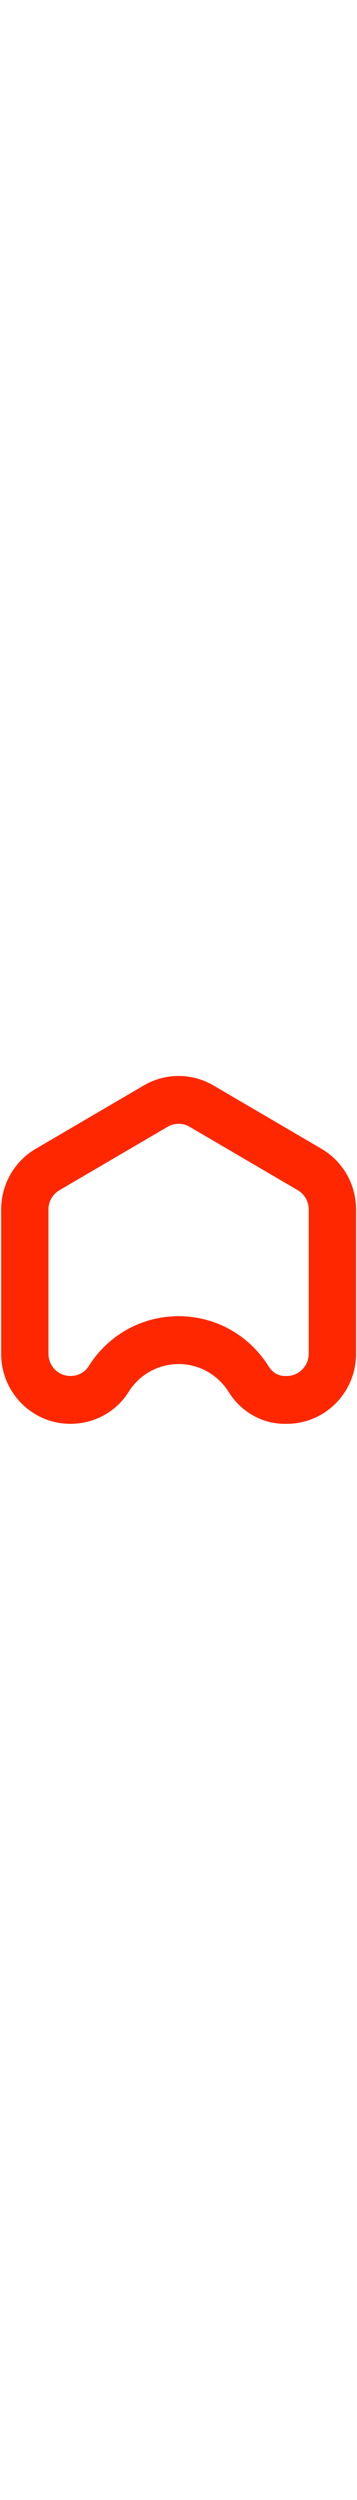 <svg width="08" height="56" viewBox="0 0 118 116" fill="none" xmlns="http://www.w3.org/2000/svg">
<path d="M59.034 16.306C60.312 16.306 61.575 16.65 62.682 17.297L98.423 38.246C100.658 39.556 102.044 41.991 102.044 44.602V92.282C102.044 96.334 98.784 99.629 94.775 99.629H94.083C92.01 99.629 90.043 98.459 88.819 96.495C82.332 86.084 71.197 79.871 59.031 79.871C46.864 79.871 35.73 86.087 29.242 96.495C28.039 98.428 25.747 99.629 23.263 99.629C19.268 99.629 16.02 96.346 16.02 92.309V44.602C16.02 41.991 17.407 39.556 19.641 38.246L55.382 17.297C56.492 16.65 57.755 16.306 59.034 16.306ZM59.034 0.5C55.063 0.5 51.093 1.543 47.541 3.625L11.8 24.574C4.732 28.717 0.383 36.346 0.383 44.602V92.309C0.383 105.082 10.627 115.435 23.266 115.435C31.017 115.435 38.346 111.547 42.479 104.921C45.941 99.367 52.062 95.677 59.034 95.677C66.006 95.677 72.126 99.367 75.588 104.921C79.616 111.386 86.524 115.435 94.086 115.435H94.778C107.431 115.435 117.688 105.07 117.688 92.282V44.602C117.688 36.346 113.338 28.717 106.273 24.574L70.532 3.625C66.974 1.543 63.004 0.5 59.034 0.5Z" fill="#FF2700"/>
</svg>

